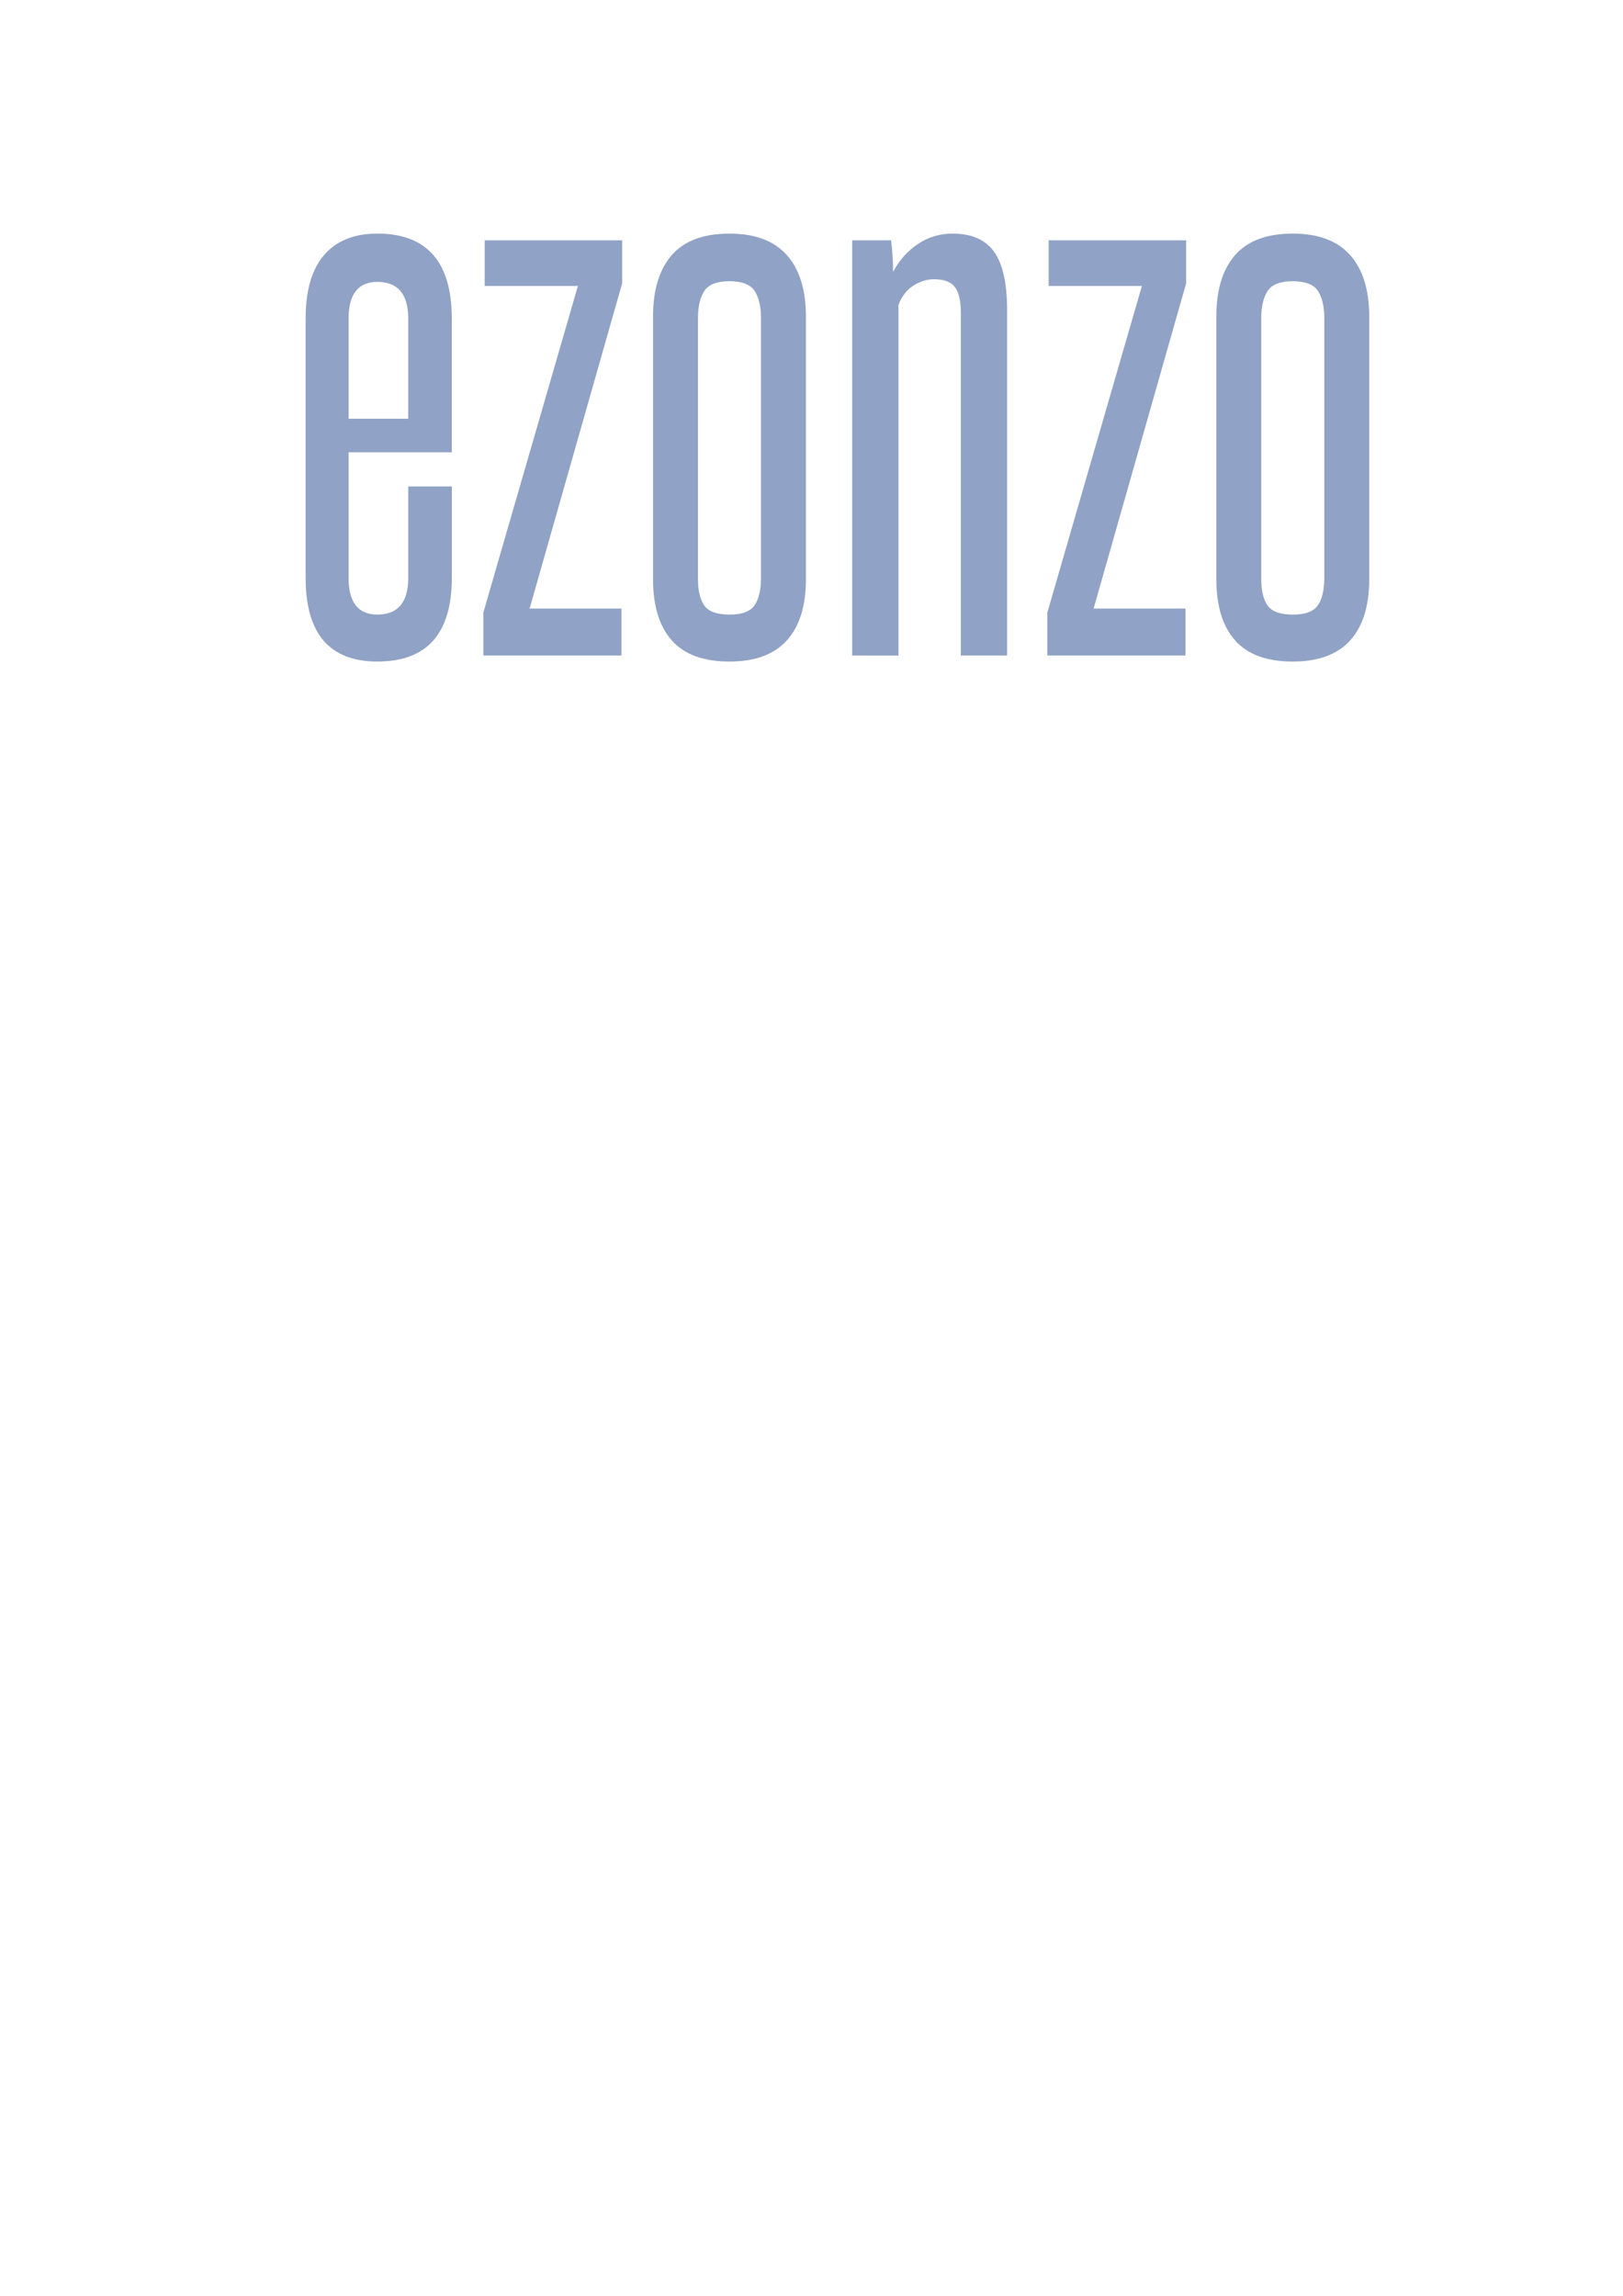 <?xml version="1.0" encoding="UTF-8" standalone="no"?>
<svg
   xmlns:dc="http://purl.org/dc/elements/1.1/"
   xmlns:cc="http://creativecommons.org/ns#"
   xmlns:rdf="http://www.w3.org/1999/02/22-rdf-syntax-ns#"
   xmlns:svg="http://www.w3.org/2000/svg"
   xmlns="http://www.w3.org/2000/svg"
   xmlns:xlink="http://www.w3.org/1999/xlink"
   xmlns:sodipodi="http://sodipodi.sourceforge.net/DTD/sodipodi-0.dtd"
   xmlns:inkscape="http://www.inkscape.org/namespaces/inkscape"
   inkscape:export-ydpi="96"
   inkscape:export-xdpi="96"
   inkscape:export-filename="C:\Users\giosuè\ez.cielo.png"
   sodipodi:docname="ez.rilievo scuro.svg"
   inkscape:version="1.0 (4035a4fb49, 2020-05-01)"
   id="svg839"
   version="1.1"
   viewBox="0 0 210 297"
   height="297mm"
   width="210mm">
  <defs
     id="defs833">
    <linearGradient
       id="linearGradient1565"
       inkscape:collect="always">
      <stop
         id="stop1561"
         offset="0"
         style="stop-color:#90a2c5;stop-opacity:1;" />
      <stop
         id="stop1563"
         offset="1"
         style="stop-color:#90a2c5;stop-opacity:0;" />
    </linearGradient>
    <filter
       inkscape:menu="Bumps"
       inkscape:menu-tooltip="Emboss effect : 3D relief where white is replaced by black"
       id="filter1543"
       inkscape:label="Dark Emboss"
       style="color-interpolation-filters:sRGB;">
      <feFlood
         id="feFlood1533"
         result="flood"
         flood-color="rgb(0,0,0)"
         flood-opacity="0.498" />
      <feComposite
         id="feComposite1535"
         result="composite1"
         operator="in"
         in2="SourceGraphic"
         in="flood" />
      <feGaussianBlur
         id="feGaussianBlur1537"
         result="blur"
         stdDeviation="3"
         in="composite1" />
      <feOffset
         id="feOffset1539"
         result="offset"
         dy="6"
         dx="6" />
      <feComposite
         id="feComposite1541"
         result="fbSourceGraphic"
         operator="over"
         in2="offset"
         in="SourceGraphic" />
      <feColorMatrix
         id="feColorMatrix2167"
         values="0 0 0 -1 0 0 0 0 -1 0 0 0 0 -1 0 0 0 0 1 0"
         in="fbSourceGraphic"
         result="fbSourceGraphicAlpha" />
      <feColorMatrix
         in="fbSourceGraphic"
         type="luminanceToAlpha"
         result="result2"
         id="feColorMatrix2169" />
      <feDiffuseLighting
         surfaceScale="-10"
         result="result1"
         diffuseConstant="0.5"
         id="feDiffuseLighting2171">
        <feDistantLight
           azimuth="225"
           elevation="20"
           id="feDistantLight2173" />
      </feDiffuseLighting>
      <feComposite
         operator="arithmetic"
         in="result1"
         k1="1"
         k2="1"
         k3="1"
         result="result3"
         id="feComposite2175"
         in2="fbSourceGraphic" />
      <feBlend
         in="result2"
         mode="multiply"
         result="result4"
         id="feBlend2177"
         in2="result3" />
      <feComposite
         k2="1.2"
         operator="arithmetic"
         result="result5"
         id="feComposite2179"
         in2="result4" />
      <feComposite
         in="result5"
         operator="in"
         id="feComposite2181"
         in2="fbSourceGraphic" />
    </filter>
    <radialGradient
       gradientUnits="userSpaceOnUse"
       gradientTransform="matrix(1,0,0,0.402,0,129.686)"
       r="259.665"
       fy="216.97"
       fx="420.995"
       cy="216.97"
       cx="420.995"
       id="radialGradient1569"
       xlink:href="#linearGradient1565"
       inkscape:collect="always" />
    <filter
       id="filter1605"
       inkscape:label="Brilliance"
       style="color-interpolation-filters:sRGB;">
      <feColorMatrix
         id="feColorMatrix1603"
         values="2 -0.5 -0.5 0 0 -0.5 2 -0.5 0 0 -0.5 -0.5 2 0 0 0 0 0 1 0 " />
    </filter>
  </defs>
  <sodipodi:namedview
     inkscape:window-maximized="0"
     inkscape:window-y="0"
     inkscape:window-x="39"
     inkscape:window-height="860"
     inkscape:window-width="1545"
     showgrid="false"
     inkscape:document-rotation="0"
     inkscape:current-layer="layer1"
     inkscape:document-units="mm"
     inkscape:cy="323.84294"
     inkscape:cx="380.71429"
     inkscape:zoom="0.7"
     inkscape:pageshadow="2"
     inkscape:pageopacity="0.0"
     borderopacity="1.0"
     bordercolor="#666666"
     pagecolor="#ffffff"
     id="base">
    <inkscape:grid
       id="grid1531"
       type="xygrid" />
  </sodipodi:namedview>
  <g
     id="layer1"
     inkscape:groupmode="layer"
     inkscape:label="Livello 1">
    <g
       inkscape:export-ydpi="96"
       inkscape:export-xdpi="96"
       style="filter:url(#filter1543)"
       transform="matrix(0.265,0,0,0.265,-4.799,-1.185)"
       id="g1529">
      <g
         transform="translate(1.4648438e-5,-0.84)"
         inkscape:export-ydpi="96"
         inkscape:export-xdpi="96"
         style="fill:none;fill-opacity:1;paint-order:markers stroke fill"
         id="g1493">
	<path
   sodipodi:nodetypes="cccscsccc"
   style="fill:none;fill-opacity:1;stroke:#ffffff;stroke-width:7.676;stroke-linecap:butt;stroke-miterlimit:4;stroke-dasharray:none;stroke-opacity:1;paint-order:markers stroke fill"
   class="st0"
   d="m 165.33,342.02 504.02,-1.72 3.02,176.78 c 0,0 -18.53,-108.38 -120.88,-108.38 -102.36,0 -130.1,109.65 -130.1,109.65 0,0 -28.08,-109.65 -125.79,-109.65 -88.4,0 -126.39,108.8 -126.39,108.8 l -1.174,-53.115 z"
   id="path1491" />

</g>
      <line
         inkscape:export-ydpi="96"
         inkscape:export-xdpi="96"
         style="stroke:#ffffff;stroke-opacity:1"
         class="st0"
         x1="421.39"
         y1="517.51"
         x2="421.39"
         y2="342.02"
         id="line1495" />
      <g
         inkscape:export-ydpi="96"
         inkscape:export-xdpi="96"
         style="fill:#90a2c5;fill-opacity:1;filter:url(#filter1605)"
         id="g1509">
	<path
   style="fill:#90a2c5;fill-opacity:1"
   d="m 211.44,235.96 h 21.28 v 44.53 c 0,27.29 -12.12,40.93 -36.35,40.93 -23.36,0 -35.04,-13.64 -35.04,-40.93 V 154.1 c 0,-13.75 3,-24.12 9,-31.11 6,-6.98 14.68,-10.48 26.03,-10.48 24.23,0 36.35,13.87 36.35,41.58 v 65.16 H 182.3 v 61.23 c 0,12.01 4.69,18.01 14.08,18.01 10.04,0 15.06,-6 15.06,-18.01 z m 0,-81.86 c 0,-12 -5.02,-18.01 -15.06,-18.01 -9.39,0 -14.08,6.01 -14.08,18.01 v 48.79 h 29.14 z"
   id="path1497" />

	<path
   style="fill:#90a2c5;fill-opacity:1"
   d="m 248.11,318.48 v -20.96 l 46.17,-159.46 h -45.52 v -22.27 h 67.13 v 20.96 L 270.7,295.56 h 44.86 v 22.92 z"
   id="path1499" />

	<path
   style="fill:#90a2c5;fill-opacity:1"
   d="m 330.96,153.12 c 0,-13.1 3.05,-23.14 9.17,-30.13 6.11,-6.98 15.5,-10.48 28.16,-10.48 12.44,0 21.77,3.49 28,10.48 6.22,6.99 9.33,17.03 9.33,30.13 v 128.03 c 0,13.1 -3.11,23.08 -9.33,29.96 -6.22,6.88 -15.55,10.32 -28,10.32 -12.66,0 -22.05,-3.44 -28.16,-10.32 -6.11,-6.87 -9.17,-16.86 -9.17,-29.96 z m 52.72,0.65 c 0,-5.67 -1.04,-10.09 -3.11,-13.26 -2.08,-3.16 -6.17,-4.75 -12.28,-4.75 -6.11,0 -10.21,1.59 -12.28,4.75 -2.08,3.17 -3.11,7.59 -3.11,13.26 v 127.38 c 0,5.68 1.03,9.99 3.11,12.93 2.07,2.95 6.16,4.42 12.28,4.42 6.11,0 10.2,-1.53 12.28,-4.59 2.07,-3.05 3.11,-7.53 3.11,-13.42 z"
   id="path1501" />

	<path
   style="fill:#90a2c5;fill-opacity:1"
   d="M 481.25,318.48 V 151.16 c 0,-5.9 -0.98,-10.1 -2.95,-12.61 -1.96,-2.51 -5.35,-3.76 -10.15,-3.76 -3.27,0 -6.55,0.98 -9.82,2.95 -3.27,1.96 -5.79,5.13 -7.53,9.5 V 318.5 H 428.2 V 115.79 h 18.99 c 0.65,5.02 0.98,10.15 0.98,15.39 3.05,-5.68 7.09,-10.2 12.12,-13.59 5.02,-3.38 10.69,-5.08 17.03,-5.08 9.17,0 15.88,2.95 20.14,8.84 4.26,5.89 6.38,15.39 6.38,28.49 v 168.63 h -22.59 z"
   id="path1503" />

	<path
   style="fill:#90a2c5;fill-opacity:1"
   d="m 523.49,318.48 v -20.96 l 46.17,-159.46 h -45.52 v -22.27 h 67.13 v 20.96 l -45.19,158.81 h 44.86 v 22.92 z"
   id="path1505" />

	<path
   style="fill:#90a2c5;fill-opacity:1"
   d="m 606,153.12 c 0,-13.1 3.05,-23.14 9.17,-30.13 6.11,-6.98 15.5,-10.48 28.16,-10.48 12.44,0 21.77,3.49 28,10.48 6.22,6.99 9.33,17.03 9.33,30.13 v 128.03 c 0,13.1 -3.11,23.08 -9.33,29.96 -6.22,6.88 -15.55,10.32 -28,10.32 -12.66,0 -22.05,-3.44 -28.16,-10.32 -6.11,-6.87 -9.17,-16.86 -9.17,-29.96 z m 52.72,0.65 c 0,-5.67 -1.04,-10.09 -3.11,-13.26 -2.08,-3.16 -6.17,-4.75 -12.28,-4.75 -6.11,0 -10.21,1.59 -12.28,4.75 -2.08,3.17 -3.11,7.59 -3.11,13.26 v 127.38 c 0,5.68 1.03,9.99 3.11,12.93 2.07,2.95 6.16,4.42 12.28,4.42 6.11,0 10.2,-1.53 12.28,-4.59 2.07,-3.05 3.11,-7.53 3.11,-13.42 z"
   id="path1507" />

</g>
    </g>
  </g>
  <style
     type="text/css"
     id="style1489">
	.st0{fill:none;stroke:#000000;stroke-width:7.675;}
</style>
</svg>
